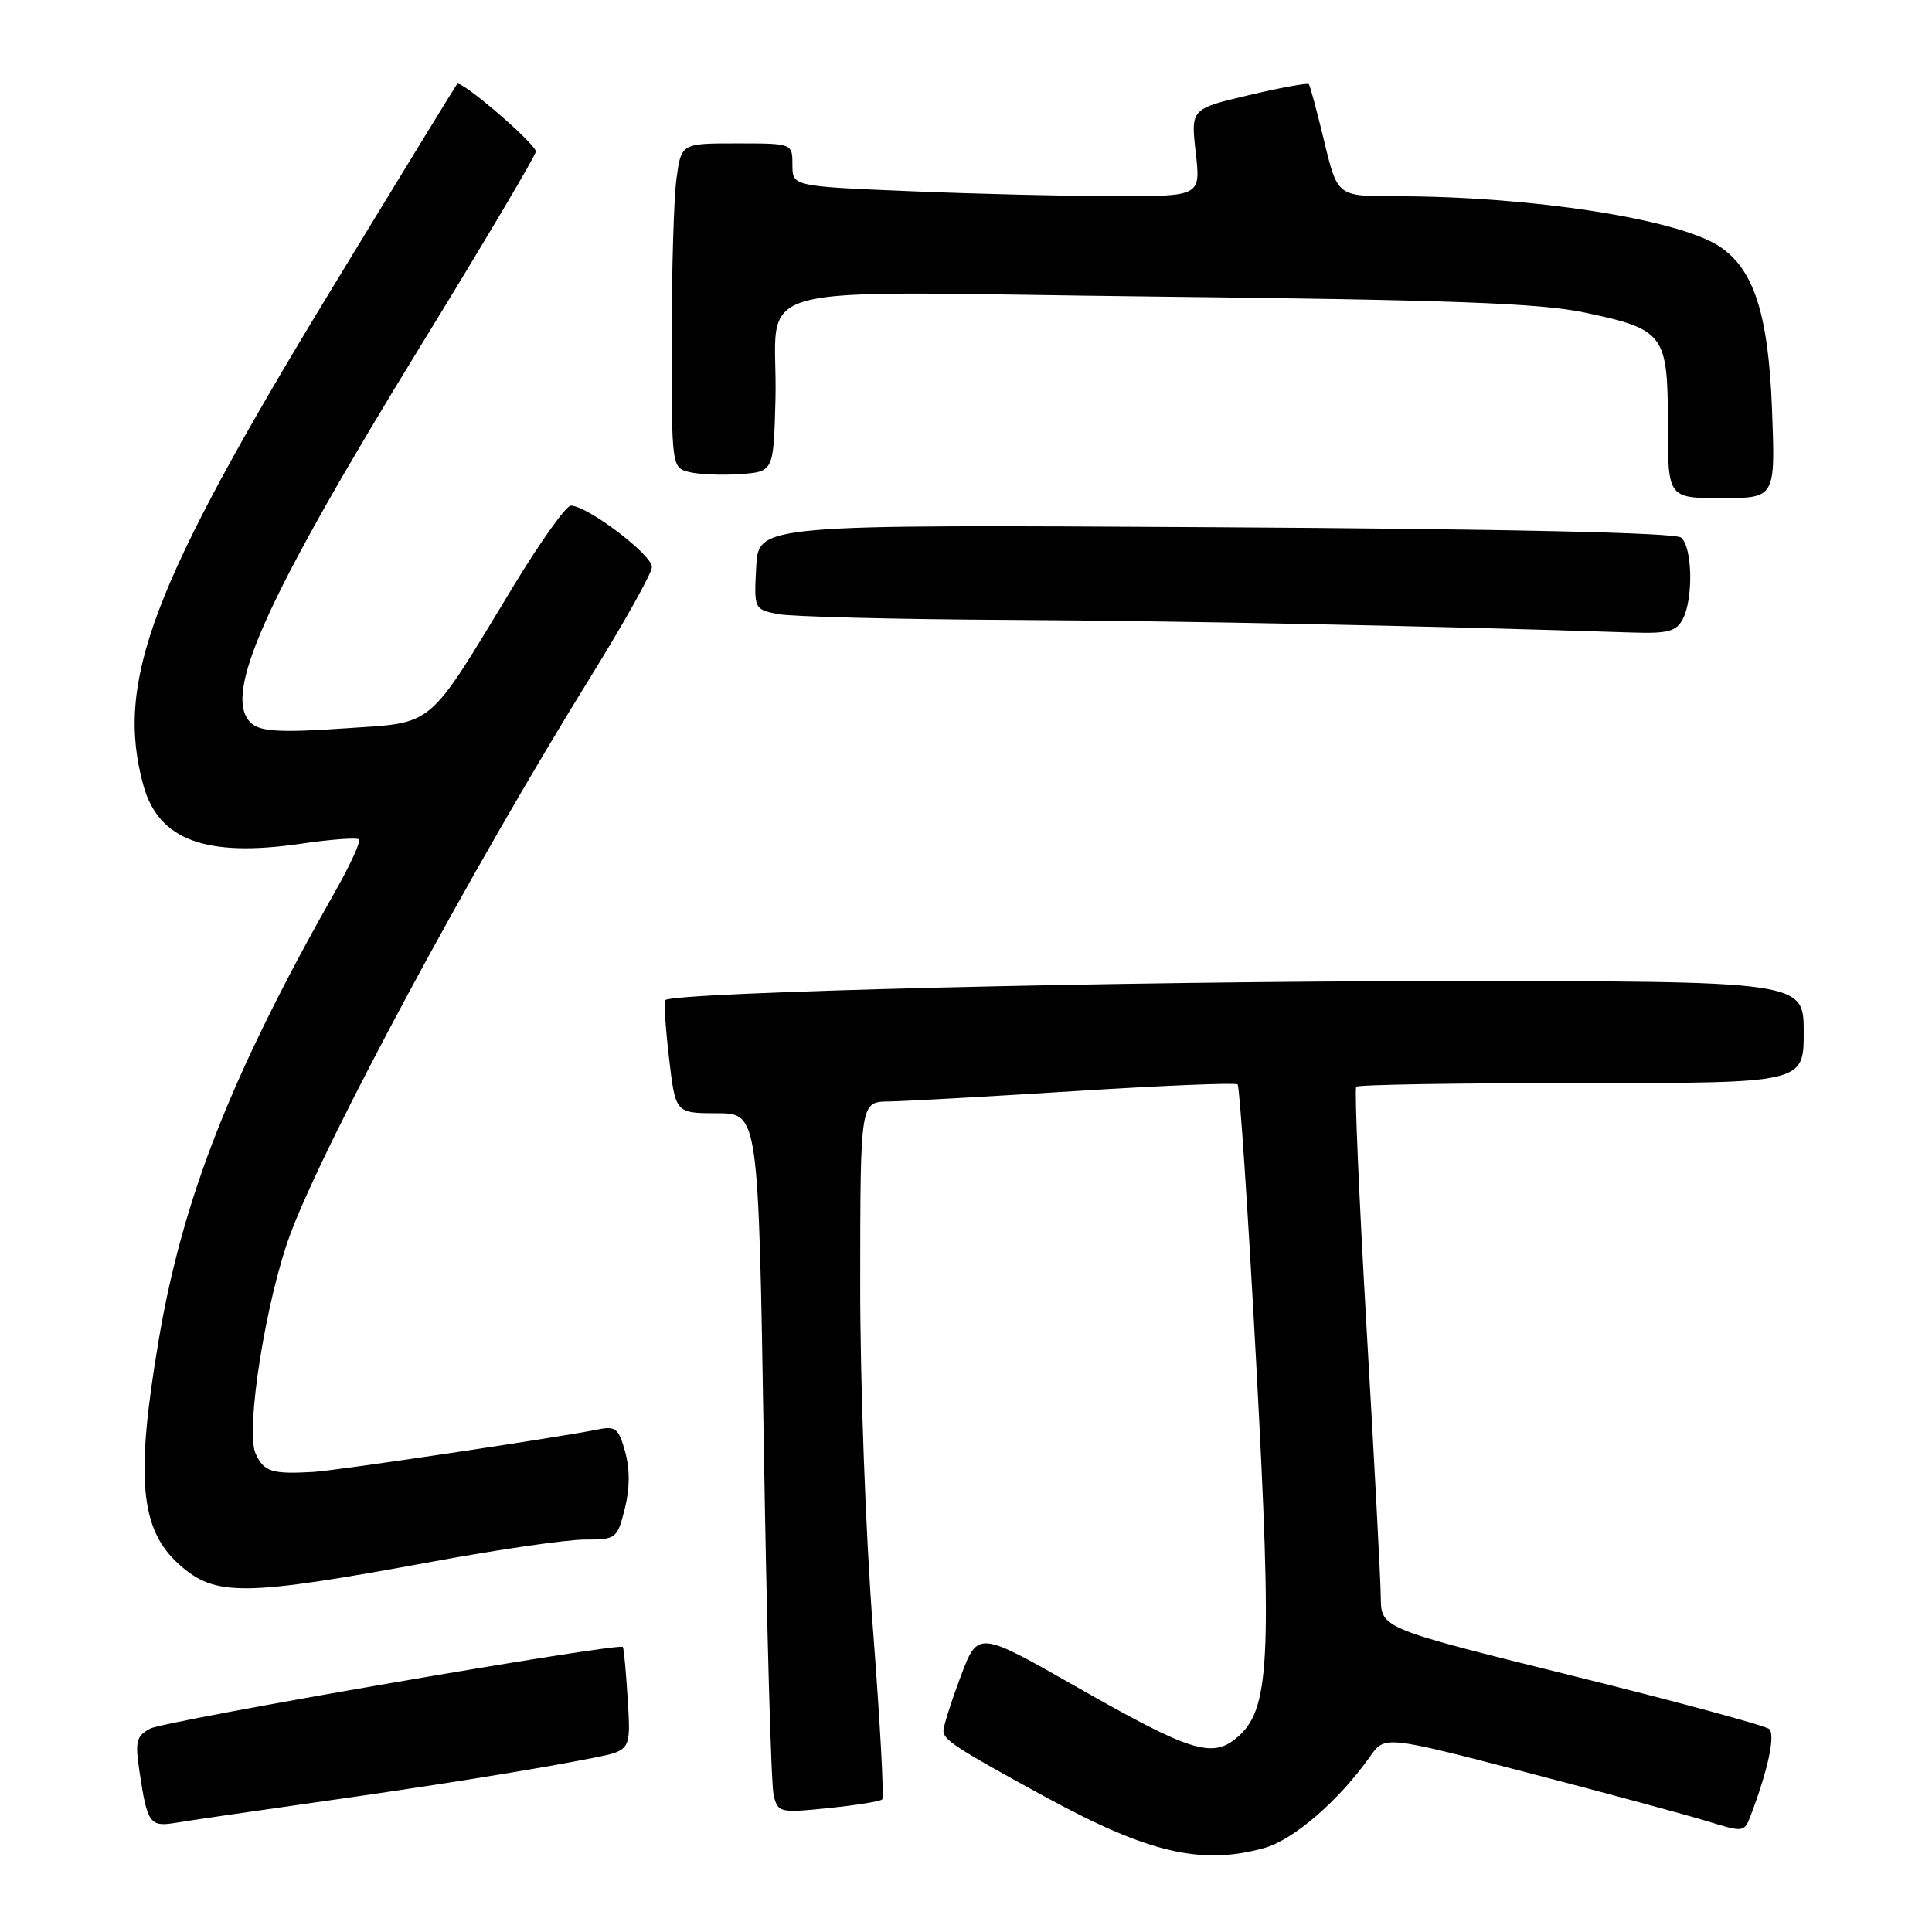<?xml version="1.0" encoding="UTF-8" standalone="no"?>
<!DOCTYPE svg PUBLIC "-//W3C//DTD SVG 1.1//EN" "http://www.w3.org/Graphics/SVG/1.1/DTD/svg11.dtd" >
<svg xmlns="http://www.w3.org/2000/svg" xmlns:xlink="http://www.w3.org/1999/xlink" version="1.1" viewBox="0 0 256 256">
 <g >
 <path fill="currentColor"
d=" M 167.50 244.88 C 171.41 243.79 177.39 238.62 181.55 232.73 C 183.50 229.97 183.50 229.97 202.50 234.91 C 212.95 237.63 223.66 240.53 226.31 241.35 C 231.00 242.80 231.13 242.79 231.96 240.61 C 234.27 234.53 235.27 229.87 234.42 229.10 C 233.91 228.65 222.14 225.46 208.25 222.02 C 183.00 215.76 183.00 215.76 182.96 211.63 C 182.94 209.36 182.09 193.32 181.08 176.00 C 180.08 158.68 179.46 144.28 179.71 144.00 C 179.96 143.72 193.40 143.51 209.58 143.51 C 239.00 143.52 239.00 143.52 239.00 136.76 C 239.00 130.00 239.00 130.00 190.91 130.00 C 149.20 130.00 89.20 131.47 88.15 132.52 C 87.95 132.71 88.18 136.16 88.65 140.19 C 89.50 147.50 89.50 147.50 95.00 147.51 C 100.50 147.52 100.50 147.52 101.21 191.51 C 101.60 215.70 102.18 236.57 102.51 237.88 C 103.08 240.19 103.33 240.24 109.77 239.58 C 113.43 239.21 116.64 238.69 116.90 238.43 C 117.16 238.17 116.60 227.96 115.66 215.73 C 114.70 203.26 113.96 183.08 113.98 169.75 C 114.00 146.00 114.00 146.00 117.75 145.95 C 119.81 145.92 130.95 145.30 142.50 144.57 C 154.05 143.84 163.72 143.44 163.99 143.69 C 164.26 143.94 165.37 160.54 166.45 180.57 C 168.60 220.47 168.27 226.65 163.80 230.33 C 160.56 233.00 157.61 232.05 142.68 223.54 C 129.57 216.07 129.57 216.07 127.29 222.16 C 126.03 225.51 125.00 228.75 125.01 229.37 C 125.01 230.55 126.88 231.76 138.68 238.19 C 152.18 245.54 159.22 247.18 167.50 244.88 Z  M 41.00 238.94 C 56.98 236.69 70.80 234.48 78.55 232.94 C 83.59 231.94 83.59 231.94 83.18 225.22 C 82.95 221.52 82.66 218.38 82.53 218.23 C 81.99 217.62 21.84 228.01 19.90 229.05 C 18.06 230.04 17.88 230.74 18.48 234.72 C 19.52 241.68 19.84 242.11 23.37 241.52 C 25.09 241.23 33.02 240.07 41.00 238.94 Z  M 57.34 206.92 C 66.06 205.31 75.11 204.00 77.47 204.00 C 81.64 204.00 81.78 203.89 82.78 199.95 C 83.46 197.28 83.48 194.71 82.84 192.39 C 81.98 189.25 81.58 188.93 79.18 189.42 C 74.07 190.46 44.49 194.88 41.50 195.04 C 36.01 195.35 34.97 195.02 33.87 192.61 C 32.48 189.56 35.24 172.17 38.48 163.50 C 43.16 151.00 62.46 115.18 78.29 89.63 C 82.67 82.55 86.32 76.04 86.38 75.16 C 86.50 73.58 77.83 67.00 75.64 67.00 C 75.01 67.00 71.62 71.76 68.09 77.57 C 56.39 96.87 57.79 95.69 45.56 96.52 C 37.40 97.08 34.63 96.94 33.39 95.91 C 29.24 92.46 34.93 79.72 55.89 45.58 C 64.20 32.04 71.00 20.57 71.00 20.08 C 71.00 19.06 61.10 10.55 60.58 11.12 C 60.39 11.33 52.85 23.65 43.82 38.50 C 20.04 77.59 15.20 90.38 19.01 104.10 C 21.01 111.31 27.28 113.63 39.79 111.81 C 43.80 111.22 47.30 110.96 47.56 111.23 C 47.83 111.50 46.42 114.59 44.42 118.11 C 30.65 142.38 24.20 158.77 21.02 177.61 C 17.93 195.88 18.56 202.68 23.75 207.31 C 28.56 211.59 32.23 211.54 57.34 206.92 Z  M 222.96 82.07 C 224.40 79.38 224.26 72.46 222.75 71.23 C 221.95 70.58 199.94 70.09 161.00 69.86 C 100.50 69.50 100.50 69.50 100.20 75.12 C 99.91 80.71 99.92 80.73 103.08 81.37 C 104.82 81.71 118.46 82.06 133.38 82.14 C 156.01 82.26 189.49 82.93 216.21 83.81 C 220.96 83.97 222.11 83.67 222.96 82.07 Z  M 234.80 54.25 C 234.32 41.54 232.37 35.57 227.74 32.59 C 222.12 28.98 202.73 26.00 184.86 26.00 C 177.22 26.00 177.22 26.00 175.47 18.75 C 174.51 14.76 173.59 11.34 173.43 11.15 C 173.26 10.96 169.68 11.61 165.46 12.61 C 157.79 14.42 157.79 14.42 158.44 20.21 C 159.10 26.00 159.10 26.00 147.80 26.00 C 141.58 25.99 129.41 25.70 120.75 25.34 C 105.00 24.69 105.00 24.69 105.00 21.84 C 105.00 19.00 105.00 19.00 97.64 19.00 C 90.27 19.00 90.27 19.00 89.64 23.64 C 89.29 26.19 89.00 35.86 89.00 45.12 C 89.00 61.92 89.01 61.96 91.33 62.55 C 92.61 62.87 95.65 62.99 98.08 62.82 C 102.50 62.50 102.50 62.50 102.75 53.00 C 103.17 36.85 96.46 38.67 153.30 39.30 C 192.30 39.74 204.03 40.17 209.90 41.40 C 220.54 43.64 221.00 44.25 221.00 56.15 C 221.00 66.00 221.00 66.00 228.12 66.00 C 235.25 66.00 235.25 66.00 234.80 54.25 Z "/>
</g>
</svg>